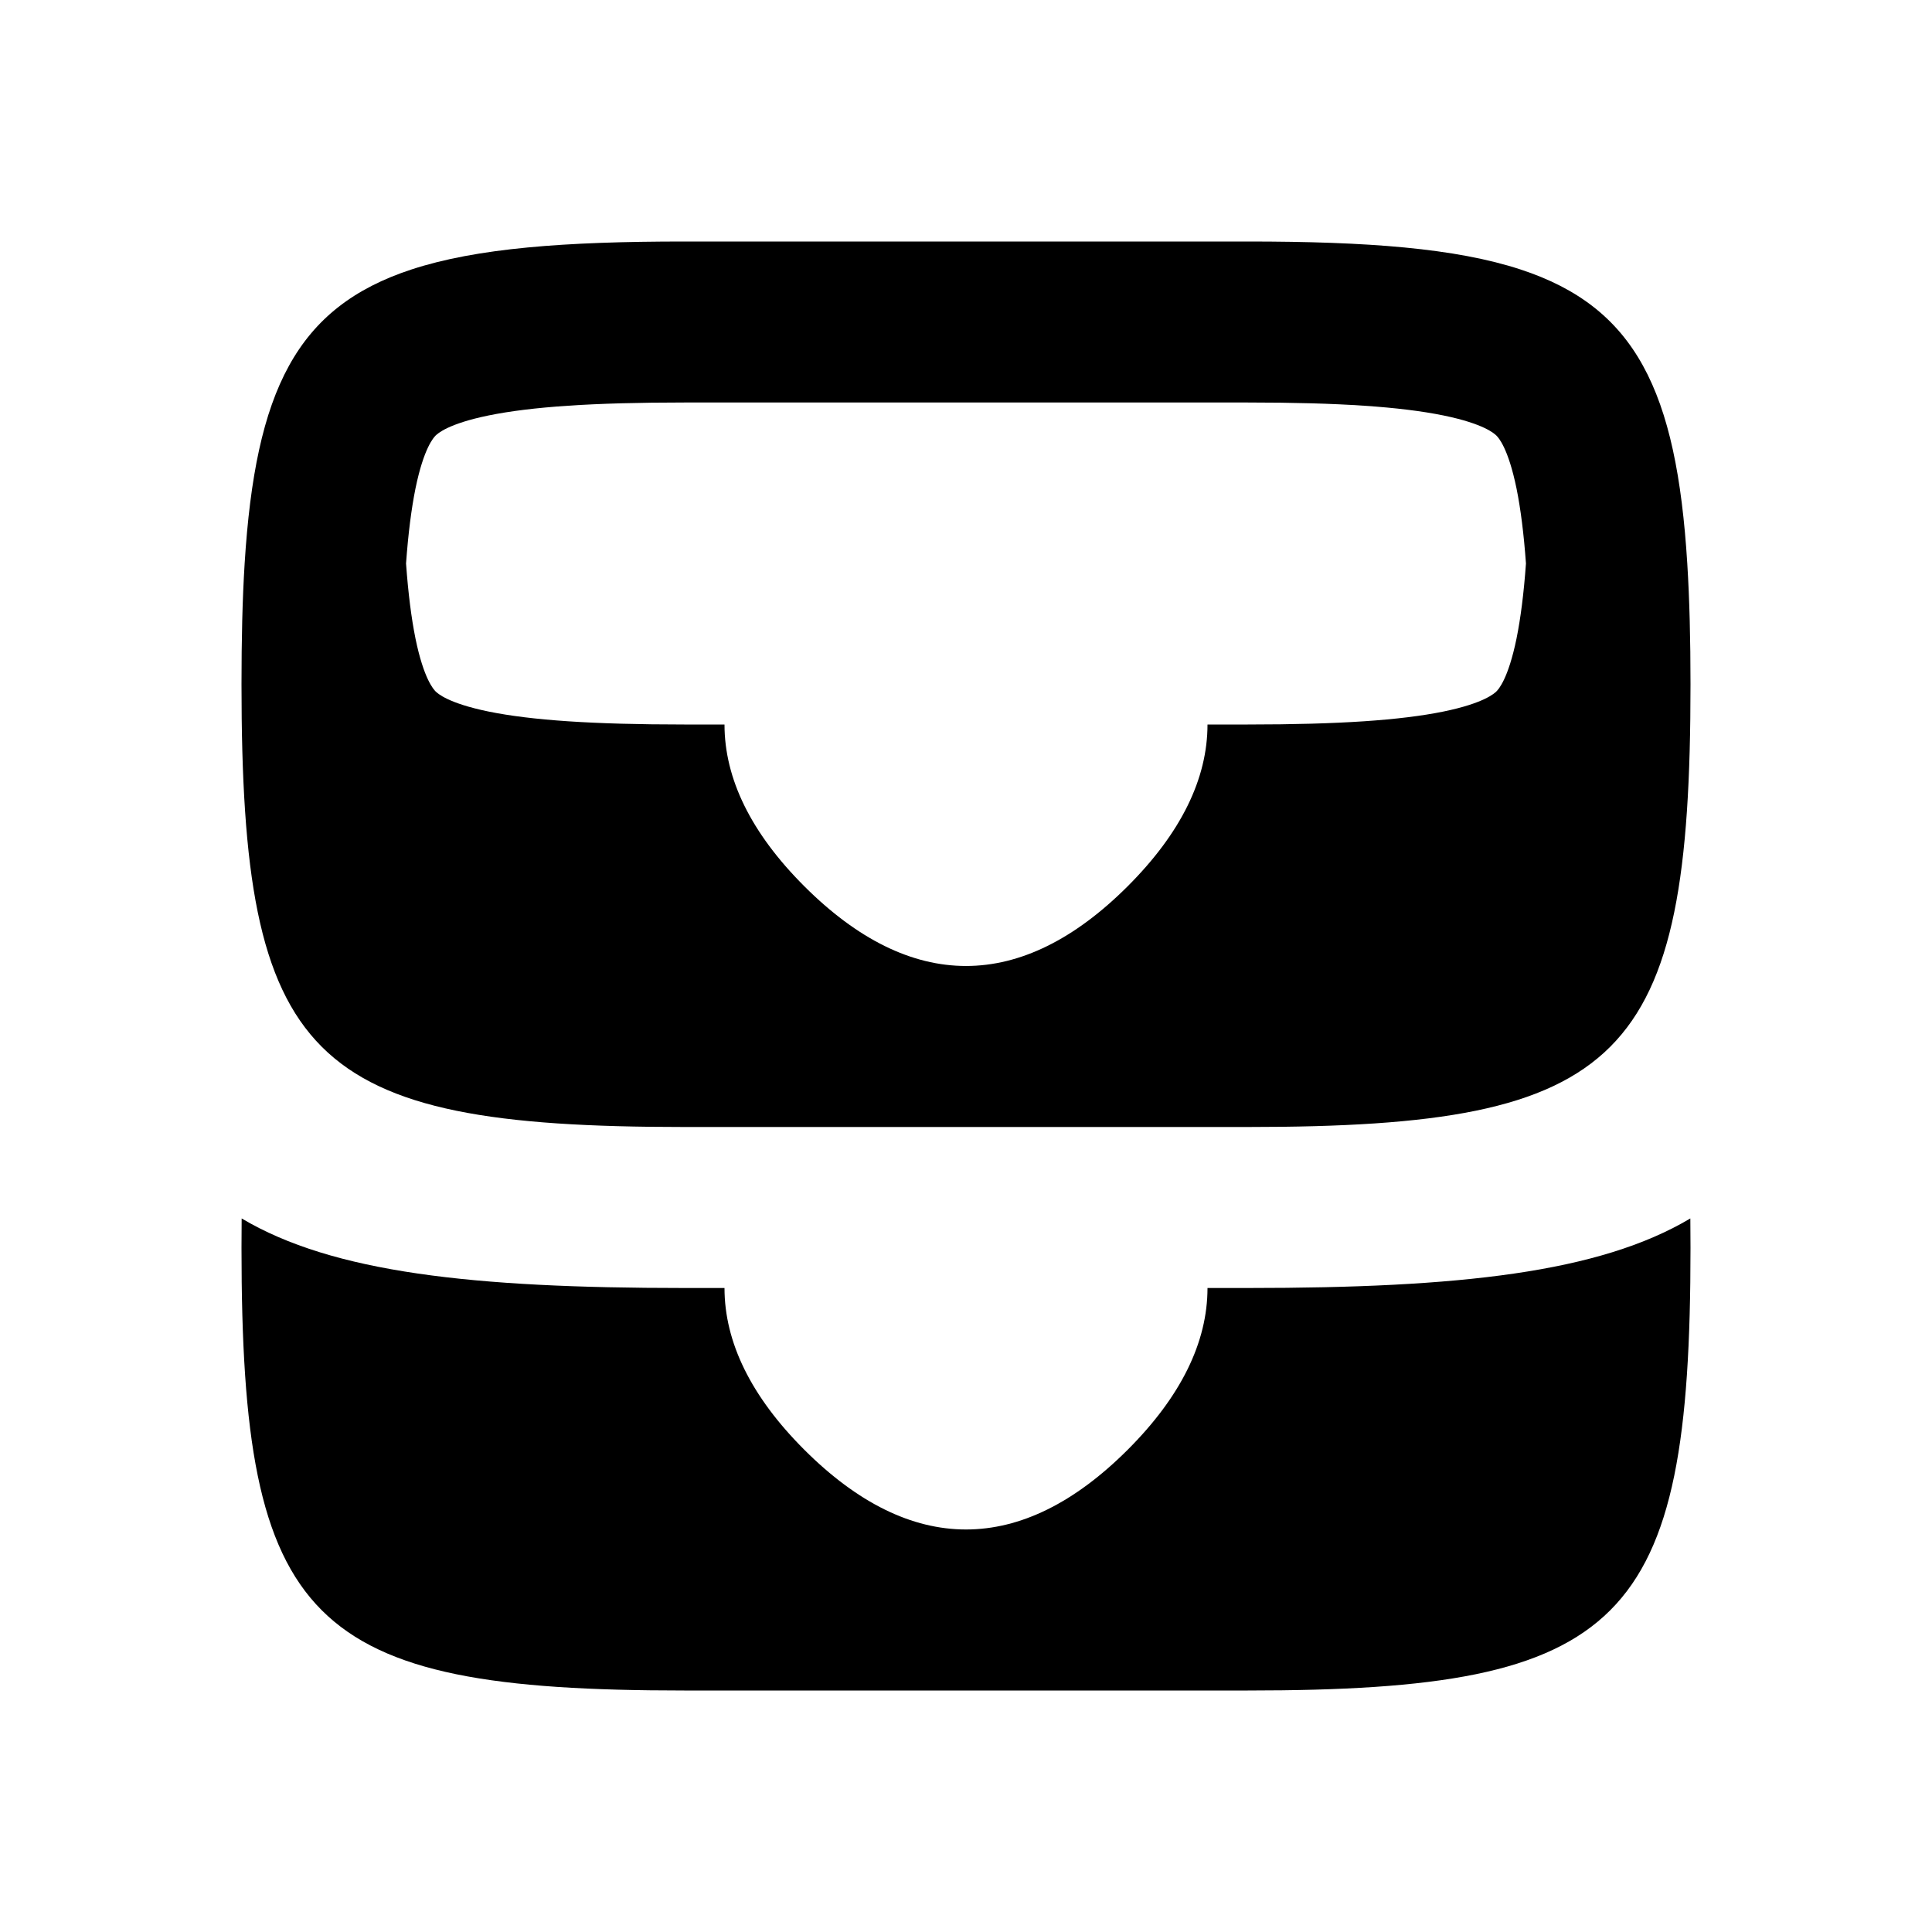 <svg width="24" height="24" viewBox="0 0 24 24" fill="none" xmlns="http://www.w3.org/2000/svg">
<path fill-rule="evenodd" clip-rule="evenodd" d="M3.039 7C3.173 4.852 3.683 3.815 5.113 3.347C5.918 3.083 7.015 3 8.5 3H15.5C16.985 3 18.082 3.083 18.887 3.347C20.317 3.815 20.827 4.852 20.96 7C20.988 7.45 21 7.948 21 8.5C21 13.175 20.175 14 15.5 14H8.5C3.825 14 3 13.175 3 8.5C3 7.948 3.011 7.45 3.039 7ZM5.161 6.069C5.11 6.322 5.071 6.627 5.044 7C5.071 7.373 5.11 7.678 5.161 7.931C5.265 8.438 5.388 8.565 5.411 8.589C5.435 8.612 5.562 8.735 6.069 8.839C6.599 8.947 7.361 9 8.5 9H9C9 9.674 9.33 10.348 9.991 11.009C11.313 12.33 12.687 12.33 14.009 11.009C14.67 10.348 15 9.674 15 9H15.5C16.639 9 17.401 8.947 17.931 8.839C18.438 8.735 18.565 8.612 18.589 8.589C18.613 8.565 18.735 8.438 18.839 7.931C18.89 7.678 18.929 7.373 18.956 7C18.929 6.627 18.89 6.322 18.839 6.069C18.735 5.562 18.613 5.435 18.589 5.411C18.565 5.388 18.438 5.265 17.931 5.161C17.401 5.053 16.639 5 15.5 5H8.5C7.361 5 6.599 5.053 6.069 5.161C5.562 5.265 5.435 5.388 5.411 5.411C5.388 5.435 5.265 5.562 5.161 6.069Z" fill="black"/>
<path d="M3 15.5C3 15.376 3.001 15.255 3.002 15.136C4.134 15.809 5.871 16 8.5 16H9C9 16.674 9.33 17.348 9.991 18.009C11.313 19.33 12.687 19.33 14.009 18.009C14.67 17.348 15 16.674 15 16H15.5C18.129 16 19.866 15.809 20.998 15.136C20.999 15.255 21 15.376 21 15.5C21 20.175 20.175 21 15.5 21H8.5C3.825 21 3 20.175 3 15.5Z" fill="black"/>
</svg>
